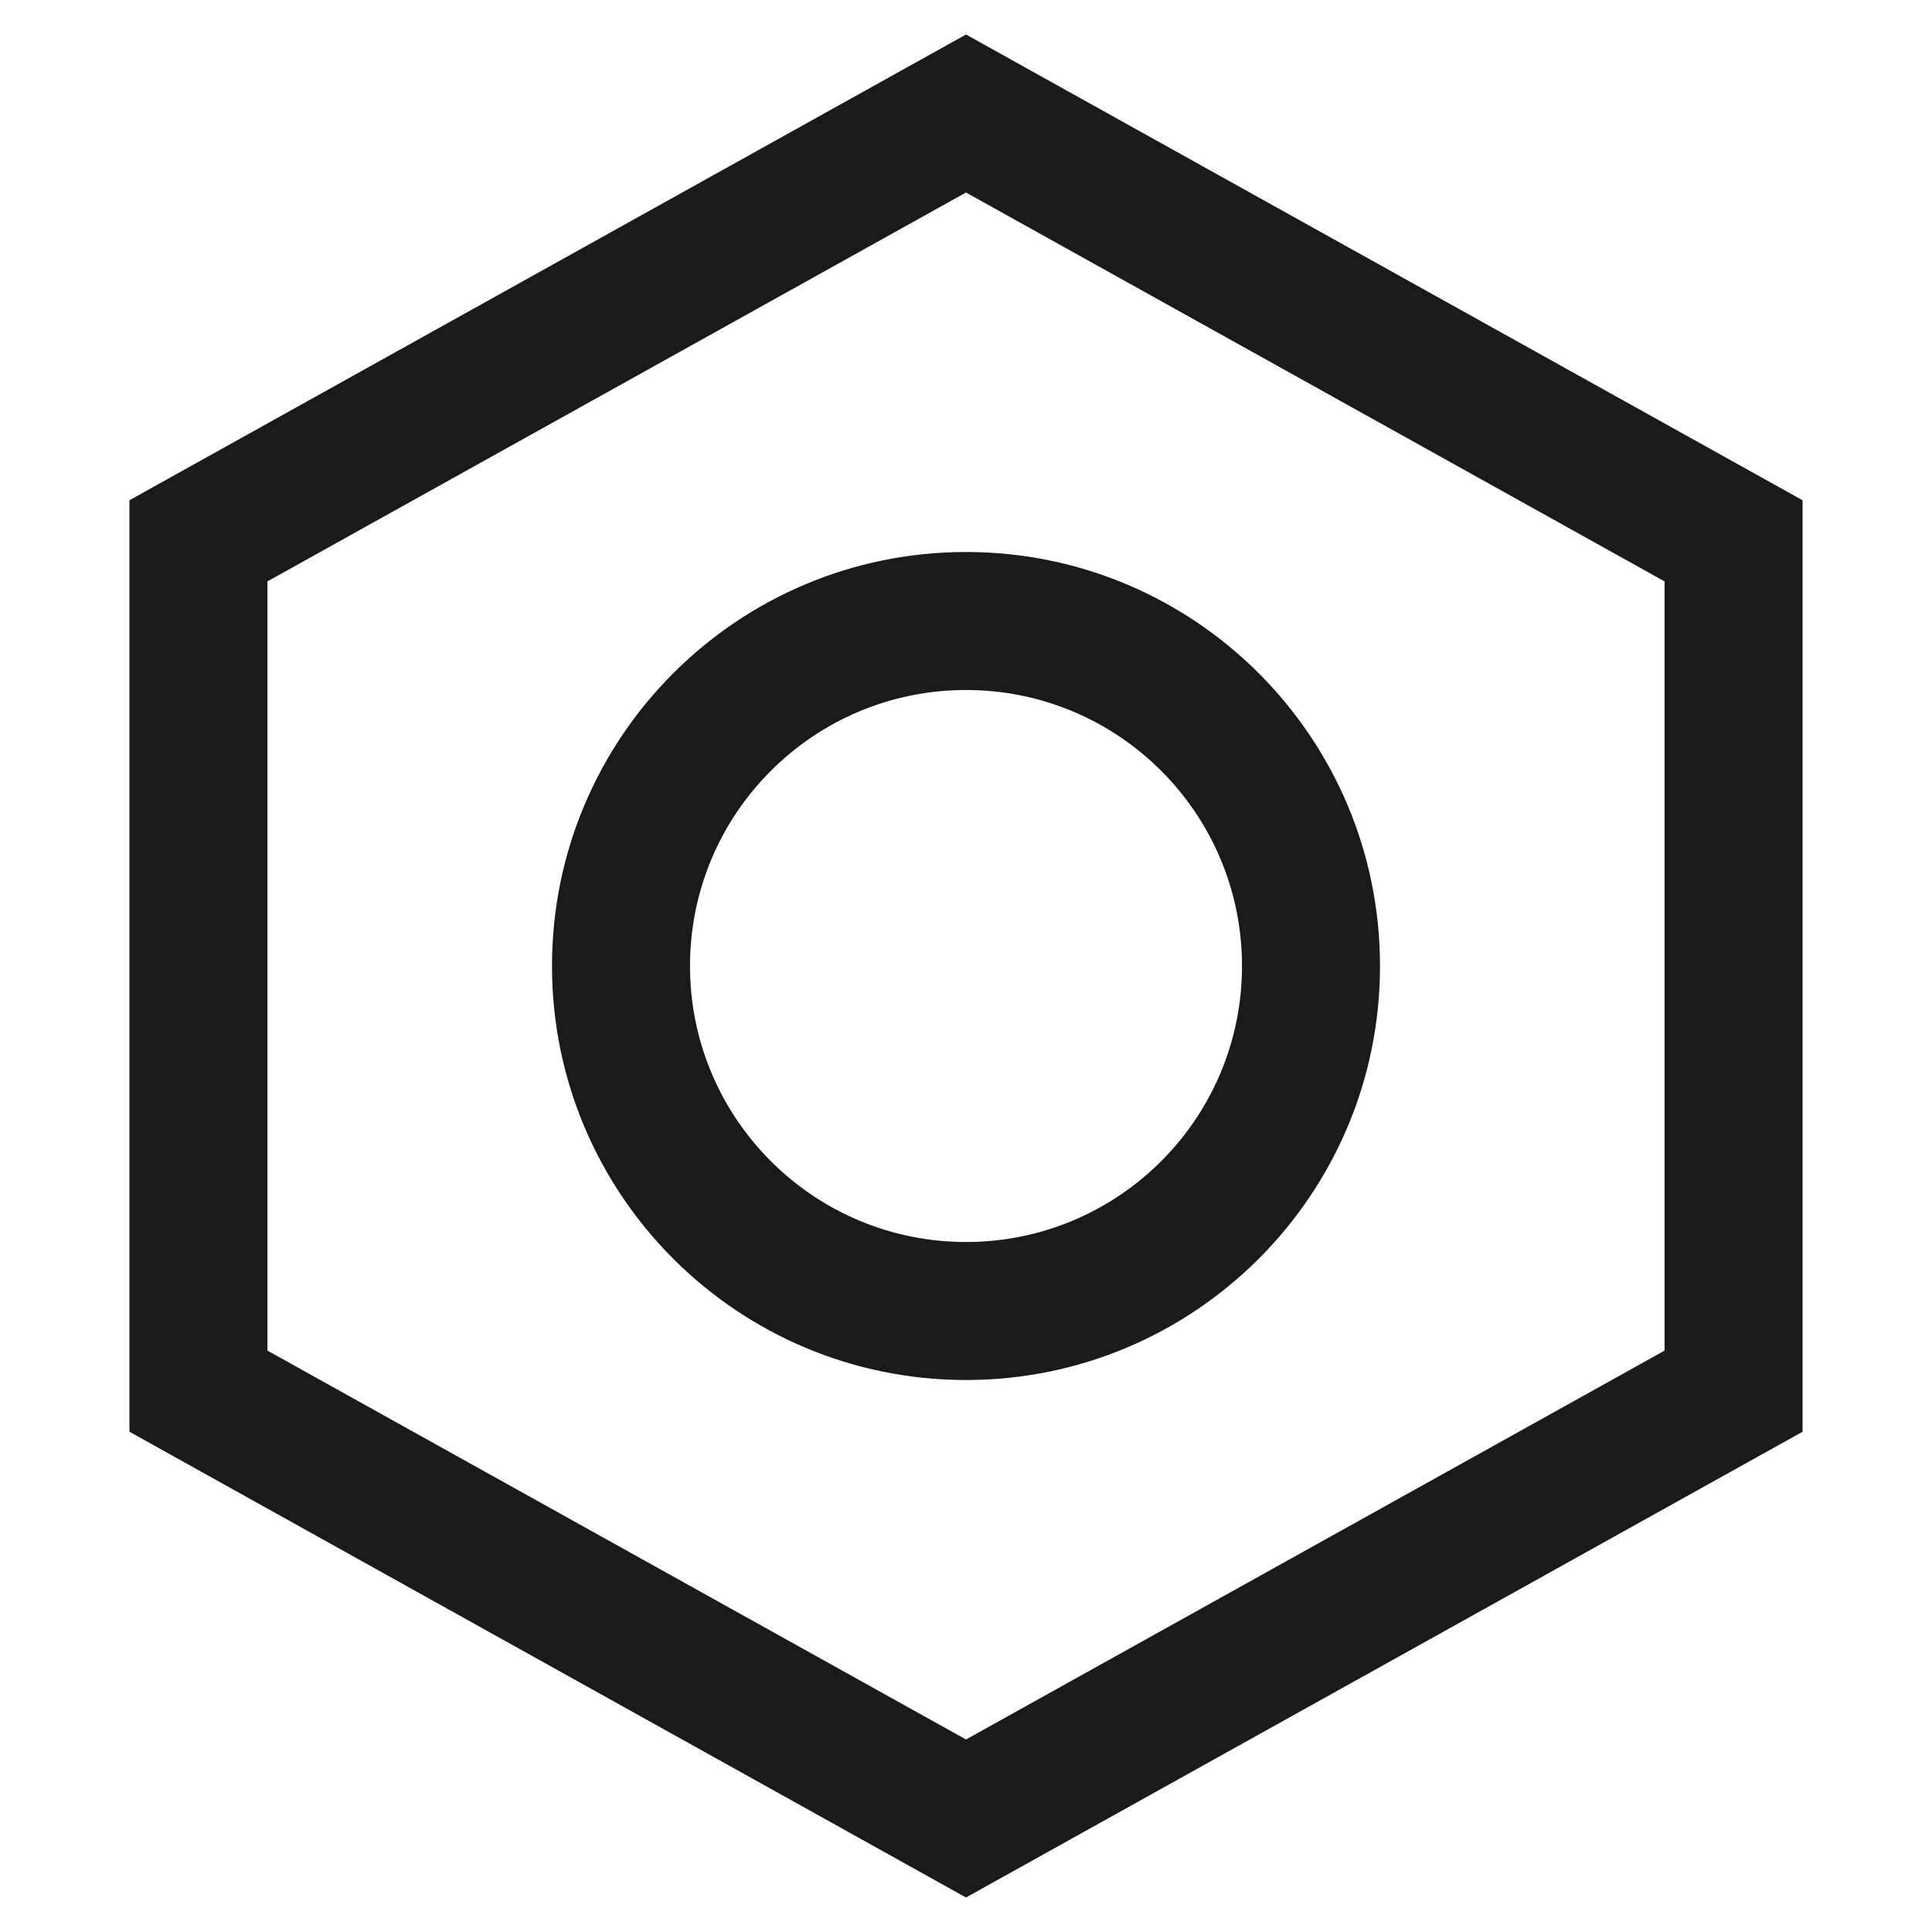 ﻿<?xml version="1.0" encoding="utf-8"?>
<svg version="1.1" xmlns:xlink="http://www.w3.org/1999/xlink" width="14px" height="14px" xmlns="http://www.w3.org/2000/svg">
  <g transform="matrix(1 0 0 1 -1216 -31 )">
    <path d="M 7 0.25  L 13.062 3.625  L 13.062 10.375  L 7 13.75  L 0.938 10.375  L 0.938 3.625  L 7 0.25  Z M 12.062 4.213  L 7 1.395  L 1.938 4.213  L 1.938 9.787  L 7 12.605  L 12.062 9.787  L 12.062 4.213  Z M 10 7  C 10 8.657  8.657 10  7 10  C 5.343 10  4 8.657  4 7  C 4 5.343  5.343 4  7 4  C 8.657 4  10 5.343  10 7  Z M 5 7  C 5 8.105  5.896 9  7 9  C 8.105 9  9 8.105  9 7  C 9 5.895  8.105 5  7 5  C 5.896 5  5 5.895  5 7  Z " fill-rule="nonzero" fill="#000000" stroke="none" fill-opacity="0.898" transform="matrix(1 0 0 1 1216 31 )" />
  </g>
</svg>